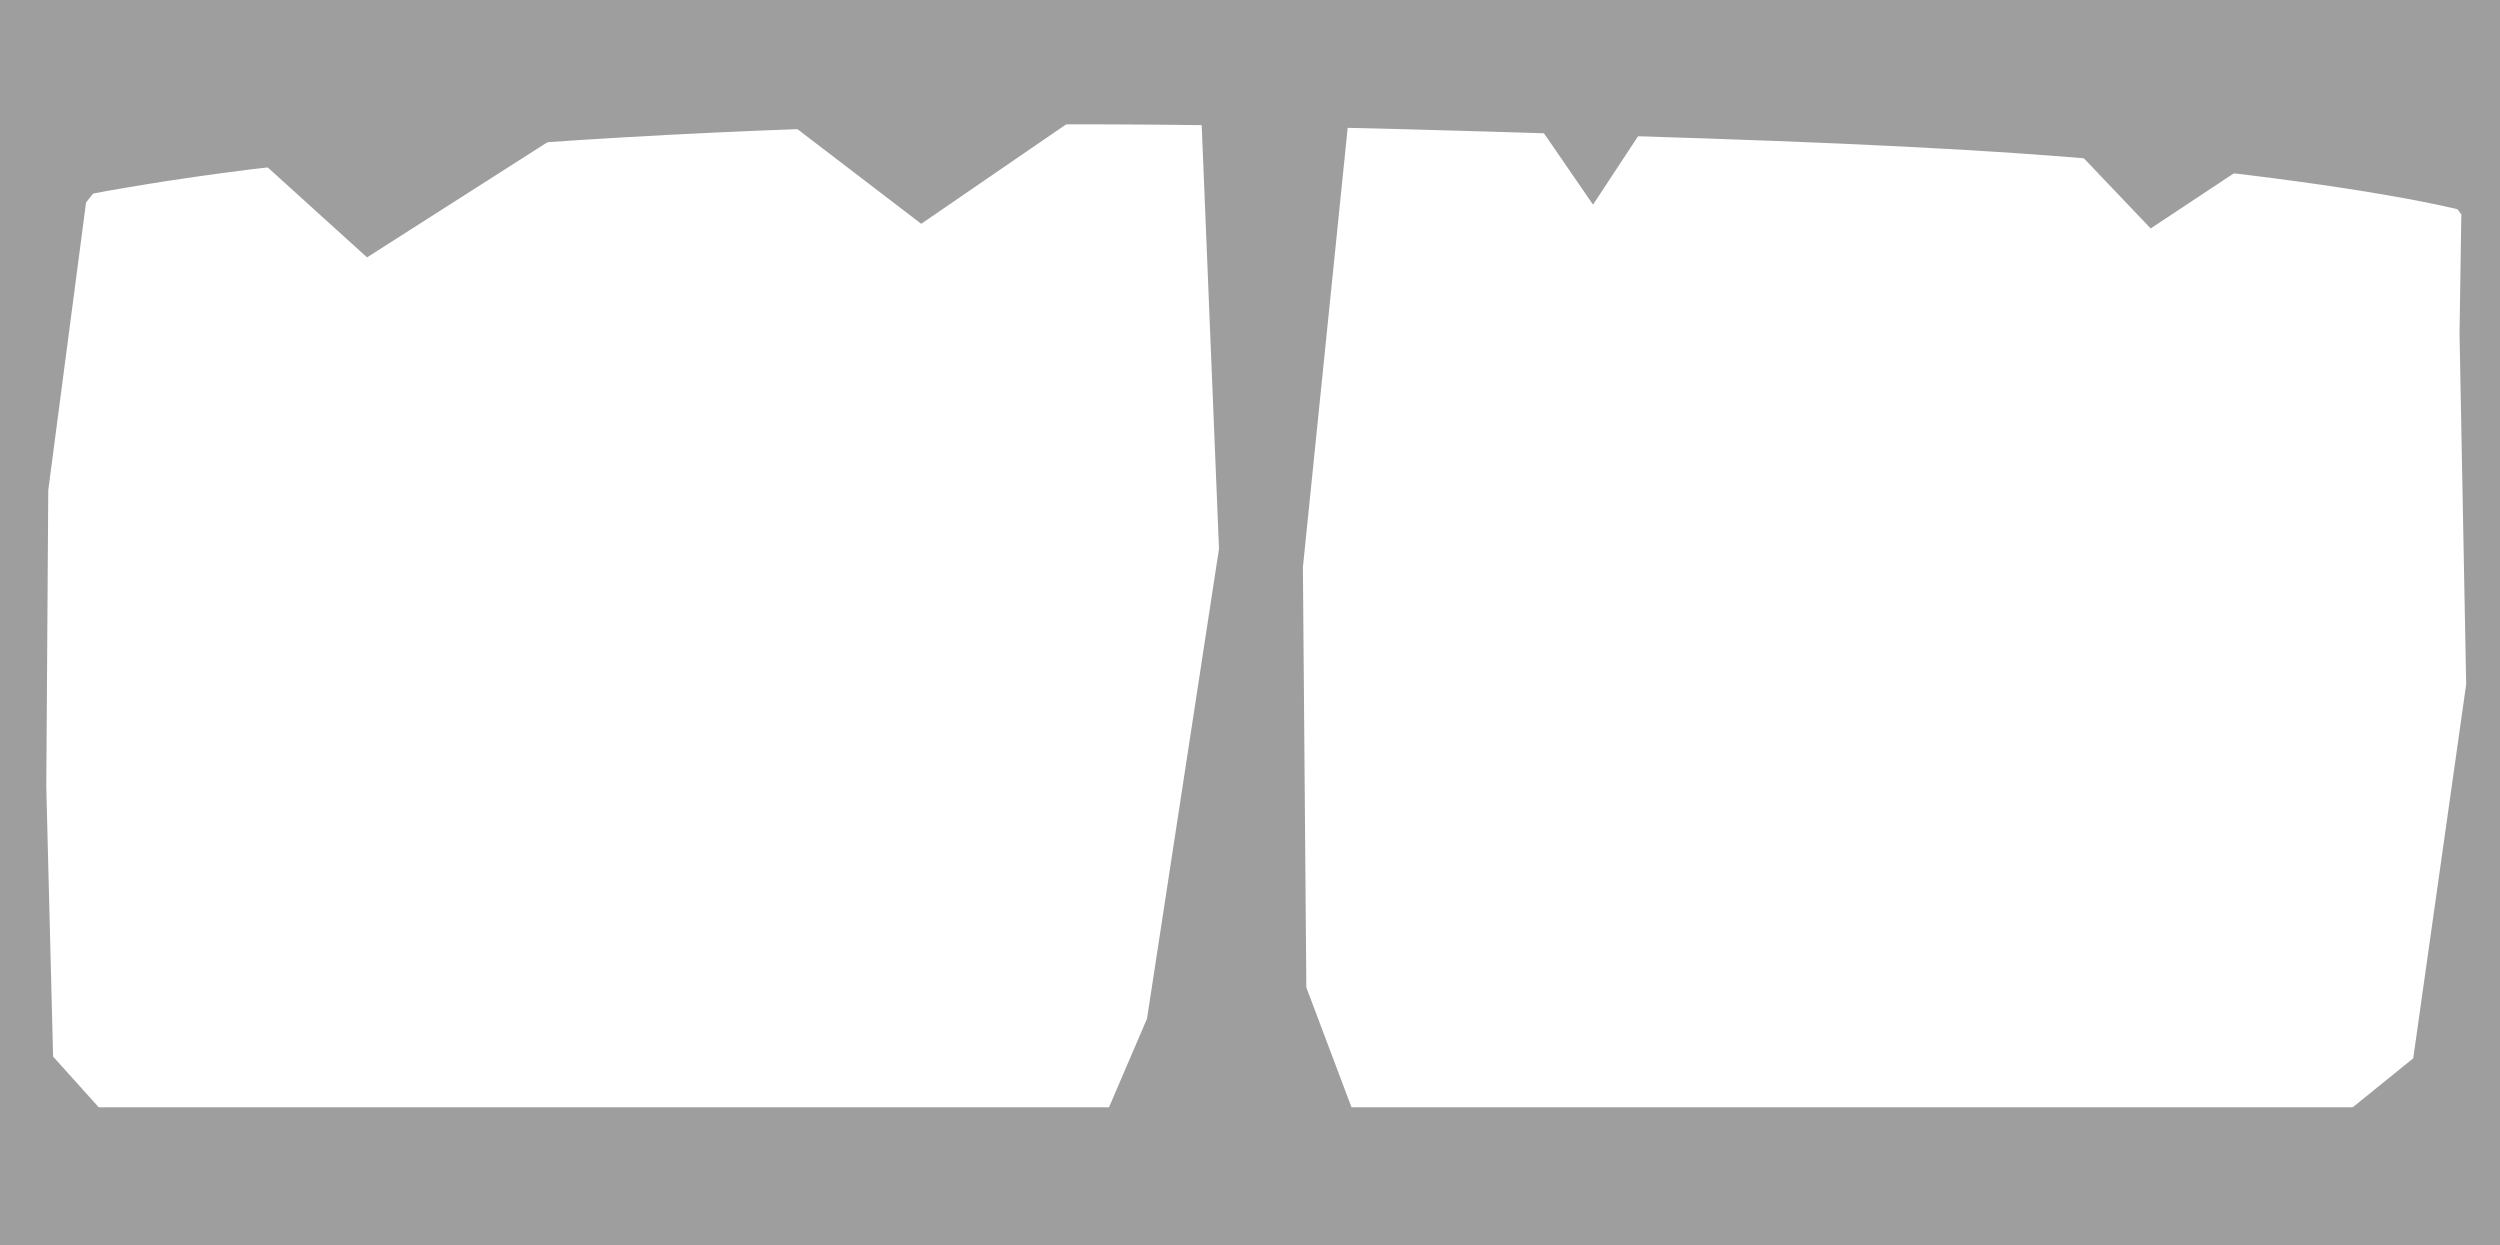 <?xml version="1.0" encoding="UTF-8"?>
<!-- Created with Inkscape (http://www.inkscape.org/) -->
<svg width="1337.8mm" height="666.42mm" version="1.1" viewBox="0 0 1337.8 666.42" xmlns="http://www.w3.org/2000/svg">
 <g transform="translate(-587.04 348.92)" fill="#9e9e9e">
  <g stroke-linecap="round" stroke-linejoin="bevel">
   <path d="m553.49 243.62h1387.4v119.06h-1387.4z" stroke-width=".065" style="paint-order:stroke fill markers"/>
   <path d="m1080-229.16-83.046-63.499 173.61 1.356z" stroke-width=".034" style="paint-order:stroke fill markers"/>
   <path d="m1439.5-239.41-46.692-67.903 89.926 2.244z" stroke-width=".038" style="paint-order:stroke fill markers"/>
   <path d="m1737.9-226.68-81.154-85.197 193.65 10.676z" stroke-width=".041" style="paint-order:stroke fill markers"/>
   <path d="m783.45-211.19-116.26-105.29 280.91 0.182z" stroke-width=".065" style="paint-order:stroke fill markers"/>
  </g>
  <path d="m582.32-236.71c18.357-0.023 54.992-11.148 138.69-21.54 83.701-10.392 214.46-20.05 342.31-23.042 127.85-2.992 252.78 0.682 359.95 3.998s196.56 6.275 278.94 13.081c82.382 6.806 157.74 17.457 198.37 26.889 40.624 9.432 46.503 17.643 47.263-5.44 0.76-23.083-3.6-77.458-9.874-105.81-6.274-28.35-14.463-30.675-240.14-30.488-225.68 0.187-668.83 2.886-896.07 4.44-227.23 1.554-238.53 1.963-242.21 21.068s0.291 56.905 2.311 81.346c2.02 24.44 2.097 35.52 20.454 35.497z"/>
  <path d="m1228.8-313.46 10.548 258.22-38.517 251.43-22.364 52.132 133.16-1.076-25.54-67.752-1.841-224.89 27.591-270.66z"/>
  <path d="m1926.5-281.93-61.024-3.56 38.67 51.294-0.963 63.668 3.556 187.79-28.335 200.15-51.2 41.436 99.296-8.11z"/>
  <path transform="matrix(.265 0 0 .265 587.04 -348.92)" d="m-2.092 253.19v2013.2l213.13-17.408-103.81-115.41-13.766-544.03 3.996-599.7 76.303-580.98 110.11-139.02-285.96-16.682z"/>
 </g>
</svg>
